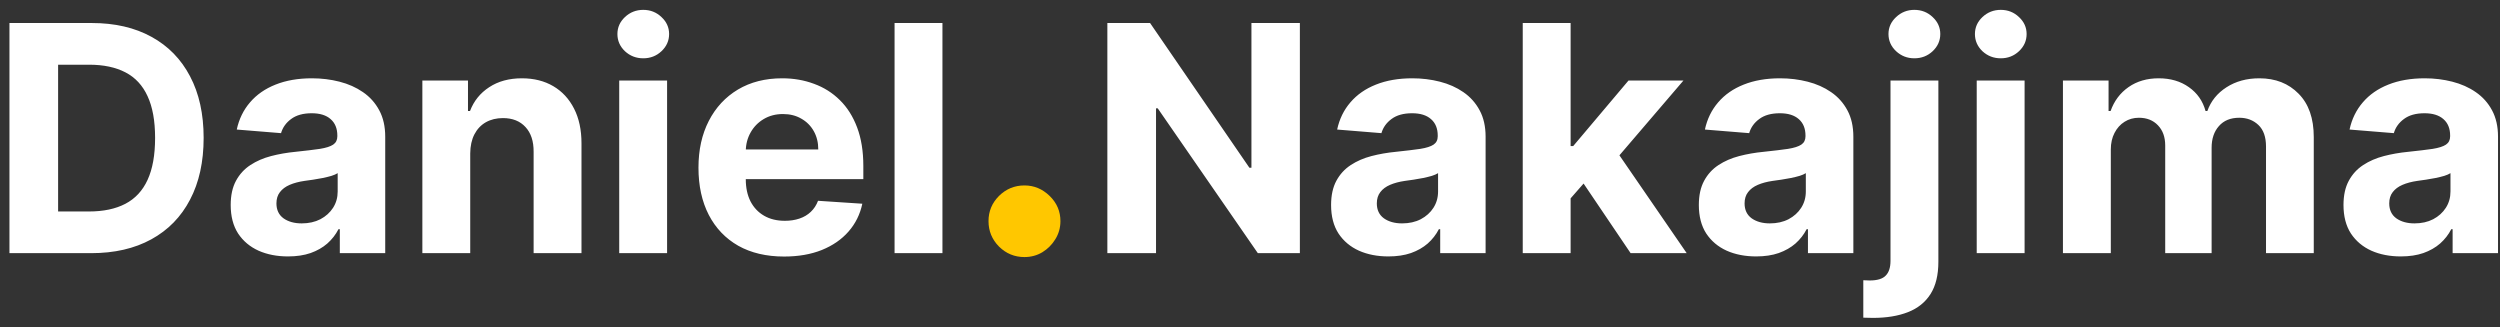 <svg width="237" height="31" viewBox="0 0 237 31" fill="none" xmlns="http://www.w3.org/2000/svg">
<rect x="0" y="0" width="237" height="31" fill="#333333" stroke="none"/>
<path d="M8.631 24H0.896V2.182H8.695C10.889 2.182 12.778 2.619 14.362 3.492C15.946 4.359 17.164 5.605 18.016 7.232C18.876 8.858 19.305 10.804 19.305 13.07C19.305 15.342 18.876 17.296 18.016 18.929C17.164 20.562 15.939 21.816 14.341 22.69C12.75 23.563 10.847 24 8.631 24ZM5.509 20.048H8.439C9.803 20.048 10.95 19.806 11.88 19.323C12.818 18.833 13.521 18.077 13.989 17.054C14.465 16.024 14.703 14.696 14.703 13.07C14.703 11.457 14.465 10.14 13.989 9.117C13.521 8.094 12.821 7.342 11.891 6.859C10.96 6.376 9.813 6.134 8.45 6.134H5.509V20.048ZM27.303 24.309C26.259 24.309 25.329 24.128 24.512 23.766C23.695 23.396 23.049 22.853 22.573 22.136C22.105 21.411 21.87 20.509 21.87 19.43C21.87 18.521 22.037 17.757 22.371 17.139C22.705 16.521 23.159 16.024 23.735 15.648C24.31 15.271 24.963 14.987 25.695 14.796C26.433 14.604 27.208 14.469 28.017 14.391C28.969 14.291 29.736 14.199 30.318 14.114C30.901 14.021 31.323 13.886 31.586 13.709C31.849 13.531 31.98 13.268 31.98 12.921V12.857C31.98 12.182 31.767 11.66 31.341 11.29C30.922 10.921 30.326 10.736 29.551 10.736C28.735 10.736 28.085 10.918 27.602 11.28C27.119 11.635 26.799 12.082 26.643 12.622L22.445 12.281C22.659 11.287 23.078 10.428 23.703 9.703C24.328 8.972 25.134 8.411 26.121 8.02C27.115 7.622 28.266 7.423 29.573 7.423C30.482 7.423 31.352 7.53 32.183 7.743C33.021 7.956 33.763 8.286 34.409 8.734C35.063 9.181 35.578 9.756 35.954 10.46C36.33 11.155 36.519 11.99 36.519 12.963V24H32.215V21.731H32.087C31.824 22.242 31.473 22.693 31.032 23.084C30.592 23.467 30.063 23.769 29.445 23.989C28.827 24.202 28.113 24.309 27.303 24.309ZM28.603 21.177C29.271 21.177 29.86 21.046 30.372 20.783C30.883 20.513 31.284 20.151 31.576 19.696C31.867 19.241 32.012 18.727 32.012 18.151V16.415C31.87 16.507 31.675 16.592 31.426 16.671C31.185 16.741 30.911 16.809 30.606 16.873C30.301 16.93 29.995 16.983 29.69 17.033C29.384 17.075 29.107 17.114 28.859 17.15C28.326 17.228 27.861 17.352 27.463 17.523C27.066 17.693 26.757 17.924 26.536 18.215C26.316 18.499 26.206 18.854 26.206 19.28C26.206 19.898 26.43 20.371 26.877 20.697C27.332 21.017 27.907 21.177 28.603 21.177ZM44.578 14.54V24H40.04V7.636H44.365V10.523H44.557C44.919 9.572 45.526 8.819 46.378 8.265C47.231 7.704 48.264 7.423 49.478 7.423C50.615 7.423 51.606 7.672 52.451 8.169C53.296 8.666 53.953 9.376 54.422 10.3C54.89 11.216 55.125 12.31 55.125 13.581V24H50.587V14.391C50.594 13.389 50.338 12.608 49.819 12.047C49.301 11.479 48.587 11.195 47.678 11.195C47.067 11.195 46.528 11.326 46.059 11.589C45.597 11.852 45.235 12.235 44.972 12.739C44.716 13.236 44.585 13.837 44.578 14.54ZM58.702 24V7.636H63.24V24H58.702ZM60.981 5.527C60.307 5.527 59.728 5.303 59.245 4.856C58.769 4.401 58.531 3.858 58.531 3.226C58.531 2.601 58.769 2.065 59.245 1.617C59.728 1.163 60.307 0.935 60.981 0.935C61.656 0.935 62.231 1.163 62.707 1.617C63.19 2.065 63.432 2.601 63.432 3.226C63.432 3.858 63.19 4.401 62.707 4.856C62.231 5.303 61.656 5.527 60.981 5.527ZM74.333 24.32C72.65 24.32 71.201 23.979 69.986 23.297C68.779 22.608 67.849 21.635 67.195 20.378C66.542 19.114 66.215 17.619 66.215 15.893C66.215 14.21 66.542 12.732 67.195 11.461C67.849 10.19 68.768 9.199 69.954 8.489C71.147 7.778 72.547 7.423 74.152 7.423C75.231 7.423 76.236 7.597 77.167 7.945C78.104 8.286 78.921 8.801 79.617 9.49C80.32 10.179 80.867 11.046 81.258 12.089C81.648 13.126 81.844 14.341 81.844 15.733V16.979H68.026V14.167H77.572C77.572 13.514 77.43 12.935 77.145 12.43C76.861 11.926 76.467 11.532 75.963 11.248C75.466 10.957 74.887 10.811 74.226 10.811C73.537 10.811 72.927 10.971 72.394 11.29C71.868 11.603 71.457 12.026 71.158 12.558C70.86 13.084 70.707 13.67 70.7 14.316V16.99C70.7 17.8 70.849 18.499 71.147 19.089C71.453 19.678 71.883 20.133 72.437 20.452C72.991 20.772 73.647 20.932 74.407 20.932C74.912 20.932 75.373 20.861 75.792 20.719C76.212 20.577 76.57 20.364 76.868 20.079C77.167 19.796 77.394 19.447 77.55 19.035L81.748 19.312C81.535 20.321 81.098 21.202 80.437 21.954C79.784 22.7 78.939 23.283 77.902 23.702C76.872 24.114 75.682 24.32 74.333 24.32ZM89.344 2.182V24H84.805V2.182H89.344ZM123.228 2.182V24H119.243L109.751 10.268H109.591V24H104.978V2.182H109.027L118.444 15.903H118.636V2.182H123.228ZM131.62 24.309C130.576 24.309 129.645 24.128 128.829 23.766C128.012 23.396 127.366 22.853 126.89 22.136C126.421 21.411 126.187 20.509 126.187 19.43C126.187 18.521 126.354 17.757 126.687 17.139C127.021 16.521 127.476 16.024 128.051 15.648C128.626 15.271 129.28 14.987 130.011 14.796C130.75 14.604 131.524 14.469 132.334 14.391C133.285 14.291 134.052 14.199 134.635 14.114C135.217 14.021 135.64 13.886 135.903 13.709C136.165 13.531 136.297 13.268 136.297 12.921V12.857C136.297 12.182 136.084 11.66 135.657 11.29C135.238 10.921 134.642 10.736 133.868 10.736C133.051 10.736 132.401 10.918 131.918 11.28C131.435 11.635 131.116 12.082 130.959 12.622L126.762 12.281C126.975 11.287 127.394 10.428 128.019 9.703C128.644 8.972 129.45 8.411 130.437 8.02C131.432 7.622 132.582 7.423 133.889 7.423C134.798 7.423 135.668 7.53 136.499 7.743C137.337 7.956 138.079 8.286 138.726 8.734C139.379 9.181 139.894 9.756 140.27 10.46C140.647 11.155 140.835 11.99 140.835 12.963V24H136.531V21.731H136.403C136.14 22.242 135.789 22.693 135.349 23.084C134.908 23.467 134.379 23.769 133.761 23.989C133.143 24.202 132.43 24.309 131.62 24.309ZM132.92 21.177C133.587 21.177 134.177 21.046 134.688 20.783C135.199 20.513 135.601 20.151 135.892 19.696C136.183 19.241 136.329 18.727 136.329 18.151V16.415C136.187 16.507 135.991 16.592 135.743 16.671C135.501 16.741 135.228 16.809 134.922 16.873C134.617 16.93 134.312 16.983 134.006 17.033C133.701 17.075 133.424 17.114 133.175 17.15C132.643 17.228 132.177 17.352 131.78 17.523C131.382 17.693 131.073 17.924 130.853 18.215C130.633 18.499 130.523 18.854 130.523 19.28C130.523 19.898 130.746 20.371 131.194 20.697C131.648 21.017 132.224 21.177 132.92 21.177ZM148.468 19.291L148.479 13.847H149.139L154.381 7.636H159.59L152.548 15.861H151.472L148.468 19.291ZM144.356 24V2.182H148.894V24H144.356ZM154.583 24L149.768 16.873L152.794 13.666L159.899 24H154.583ZM166.483 24.309C165.439 24.309 164.509 24.128 163.692 23.766C162.875 23.396 162.229 22.853 161.753 22.136C161.284 21.411 161.05 20.509 161.05 19.43C161.05 18.521 161.217 17.757 161.551 17.139C161.884 16.521 162.339 16.024 162.914 15.648C163.49 15.271 164.143 14.987 164.874 14.796C165.613 14.604 166.387 14.469 167.197 14.391C168.149 14.291 168.916 14.199 169.498 14.114C170.08 14.021 170.503 13.886 170.766 13.709C171.029 13.531 171.16 13.268 171.16 12.921V12.857C171.16 12.182 170.947 11.66 170.521 11.29C170.102 10.921 169.505 10.736 168.731 10.736C167.914 10.736 167.264 10.918 166.781 11.28C166.298 11.635 165.979 12.082 165.823 12.622L161.625 12.281C161.838 11.287 162.257 10.428 162.882 9.703C163.507 8.972 164.313 8.411 165.301 8.02C166.295 7.622 167.445 7.423 168.752 7.423C169.661 7.423 170.531 7.53 171.362 7.743C172.2 7.956 172.943 8.286 173.589 8.734C174.242 9.181 174.757 9.756 175.134 10.46C175.51 11.155 175.698 11.99 175.698 12.963V24H171.394V21.731H171.267C171.004 22.242 170.652 22.693 170.212 23.084C169.771 23.467 169.242 23.769 168.624 23.989C168.007 24.202 167.293 24.309 166.483 24.309ZM167.783 21.177C168.45 21.177 169.04 21.046 169.551 20.783C170.063 20.513 170.464 20.151 170.755 19.696C171.046 19.241 171.192 18.727 171.192 18.151V16.415C171.05 16.507 170.855 16.592 170.606 16.671C170.365 16.741 170.091 16.809 169.786 16.873C169.48 16.93 169.175 16.983 168.869 17.033C168.564 17.075 168.287 17.114 168.039 17.15C167.506 17.228 167.041 17.352 166.643 17.523C166.245 17.693 165.936 17.924 165.716 18.215C165.496 18.499 165.386 18.854 165.386 19.28C165.386 19.898 165.61 20.371 166.057 20.697C166.512 21.017 167.087 21.177 167.783 21.177ZM179.219 7.636H183.758V24.81C183.758 26.074 183.509 27.097 183.012 27.878C182.515 28.659 181.801 29.231 180.871 29.593C179.947 29.955 178.843 30.136 177.557 30.136C177.401 30.136 177.252 30.133 177.11 30.126C176.961 30.126 176.805 30.122 176.641 30.115V26.567C176.762 26.575 176.868 26.578 176.961 26.578C177.046 26.585 177.138 26.589 177.238 26.589C177.969 26.589 178.481 26.433 178.772 26.12C179.07 25.815 179.219 25.353 179.219 24.735V7.636ZM181.478 5.527C180.81 5.527 180.235 5.303 179.752 4.856C179.269 4.401 179.028 3.858 179.028 3.226C179.028 2.601 179.269 2.065 179.752 1.617C180.235 1.163 180.81 0.935 181.478 0.935C182.16 0.935 182.738 1.163 183.214 1.617C183.697 2.065 183.939 2.601 183.939 3.226C183.939 3.858 183.697 4.401 183.214 4.856C182.738 5.303 182.16 5.527 181.478 5.527ZM187.393 24V7.636H191.931V24H187.393ZM189.673 5.527C188.998 5.527 188.419 5.303 187.936 4.856C187.461 4.401 187.223 3.858 187.223 3.226C187.223 2.601 187.461 2.065 187.936 1.617C188.419 1.163 188.998 0.935 189.673 0.935C190.348 0.935 190.923 1.163 191.399 1.617C191.882 2.065 192.123 2.601 192.123 3.226C192.123 3.858 191.882 4.401 191.399 4.856C190.923 5.303 190.348 5.527 189.673 5.527ZM195.567 24V7.636H199.892V10.523H200.084C200.425 9.565 200.993 8.808 201.789 8.254C202.584 7.7 203.536 7.423 204.644 7.423C205.766 7.423 206.721 7.704 207.509 8.265C208.298 8.819 208.823 9.572 209.086 10.523H209.257C209.59 9.586 210.194 8.837 211.068 8.276C211.948 7.707 212.989 7.423 214.189 7.423C215.716 7.423 216.955 7.91 217.907 8.883C218.866 9.849 219.345 11.22 219.345 12.995V24H214.818V13.89C214.818 12.981 214.576 12.299 214.093 11.845C213.61 11.39 213.007 11.163 212.282 11.163C211.458 11.163 210.816 11.425 210.354 11.951C209.892 12.47 209.661 13.155 209.661 14.007V24H205.262V13.794C205.262 12.992 205.031 12.352 204.569 11.876C204.115 11.401 203.514 11.163 202.769 11.163C202.264 11.163 201.81 11.29 201.405 11.546C201.007 11.795 200.691 12.146 200.457 12.601C200.222 13.048 200.105 13.574 200.105 14.178V24H195.567ZM227.596 24.309C226.552 24.309 225.622 24.128 224.805 23.766C223.988 23.396 223.342 22.853 222.866 22.136C222.398 21.411 222.163 20.509 222.163 19.43C222.163 18.521 222.33 17.757 222.664 17.139C222.998 16.521 223.452 16.024 224.028 15.648C224.603 15.271 225.256 14.987 225.988 14.796C226.726 14.604 227.501 14.469 228.31 14.391C229.262 14.291 230.029 14.199 230.611 14.114C231.194 14.021 231.616 13.886 231.879 13.709C232.142 13.531 232.273 13.268 232.273 12.921V12.857C232.273 12.182 232.06 11.66 231.634 11.29C231.215 10.921 230.618 10.736 229.844 10.736C229.028 10.736 228.378 10.918 227.895 11.28C227.412 11.635 227.092 12.082 226.936 12.622L222.738 12.281C222.952 11.287 223.371 10.428 223.996 9.703C224.621 8.972 225.427 8.411 226.414 8.02C227.408 7.622 228.559 7.423 229.866 7.423C230.775 7.423 231.645 7.53 232.476 7.743C233.314 7.956 234.056 8.286 234.702 8.734C235.356 9.181 235.871 9.756 236.247 10.46C236.623 11.155 236.812 11.99 236.812 12.963V24H232.508V21.731H232.38C232.117 22.242 231.765 22.693 231.325 23.084C230.885 23.467 230.356 23.769 229.738 23.989C229.12 24.202 228.406 24.309 227.596 24.309ZM228.896 21.177C229.564 21.177 230.153 21.046 230.665 20.783C231.176 20.513 231.577 20.151 231.868 19.696C232.16 19.241 232.305 18.727 232.305 18.151V16.415C232.163 16.507 231.968 16.592 231.719 16.671C231.478 16.741 231.204 16.809 230.899 16.873C230.594 16.93 230.288 16.983 229.983 17.033C229.677 17.075 229.4 17.114 229.152 17.15C228.619 17.228 228.154 17.352 227.756 17.523C227.358 17.693 227.05 17.924 226.829 18.215C226.609 18.499 226.499 18.854 226.499 19.28C226.499 19.898 226.723 20.371 227.17 20.697C227.625 21.017 228.2 21.177 228.896 21.177Z" fill="white"/>
<path d="M97.12 24.369C96.182 24.369 95.377 24.038 94.705 23.375C94.042 22.703 93.711 21.898 93.711 20.96C93.711 20.032 94.042 19.237 94.705 18.574C95.377 17.911 96.182 17.579 97.12 17.579C98.029 17.579 98.824 17.911 99.506 18.574C100.188 19.237 100.529 20.032 100.529 20.96C100.529 21.585 100.368 22.158 100.046 22.679C99.733 23.19 99.321 23.602 98.81 23.915C98.299 24.218 97.735 24.369 97.12 24.369Z" fill="#FFC700"/>
</svg>
